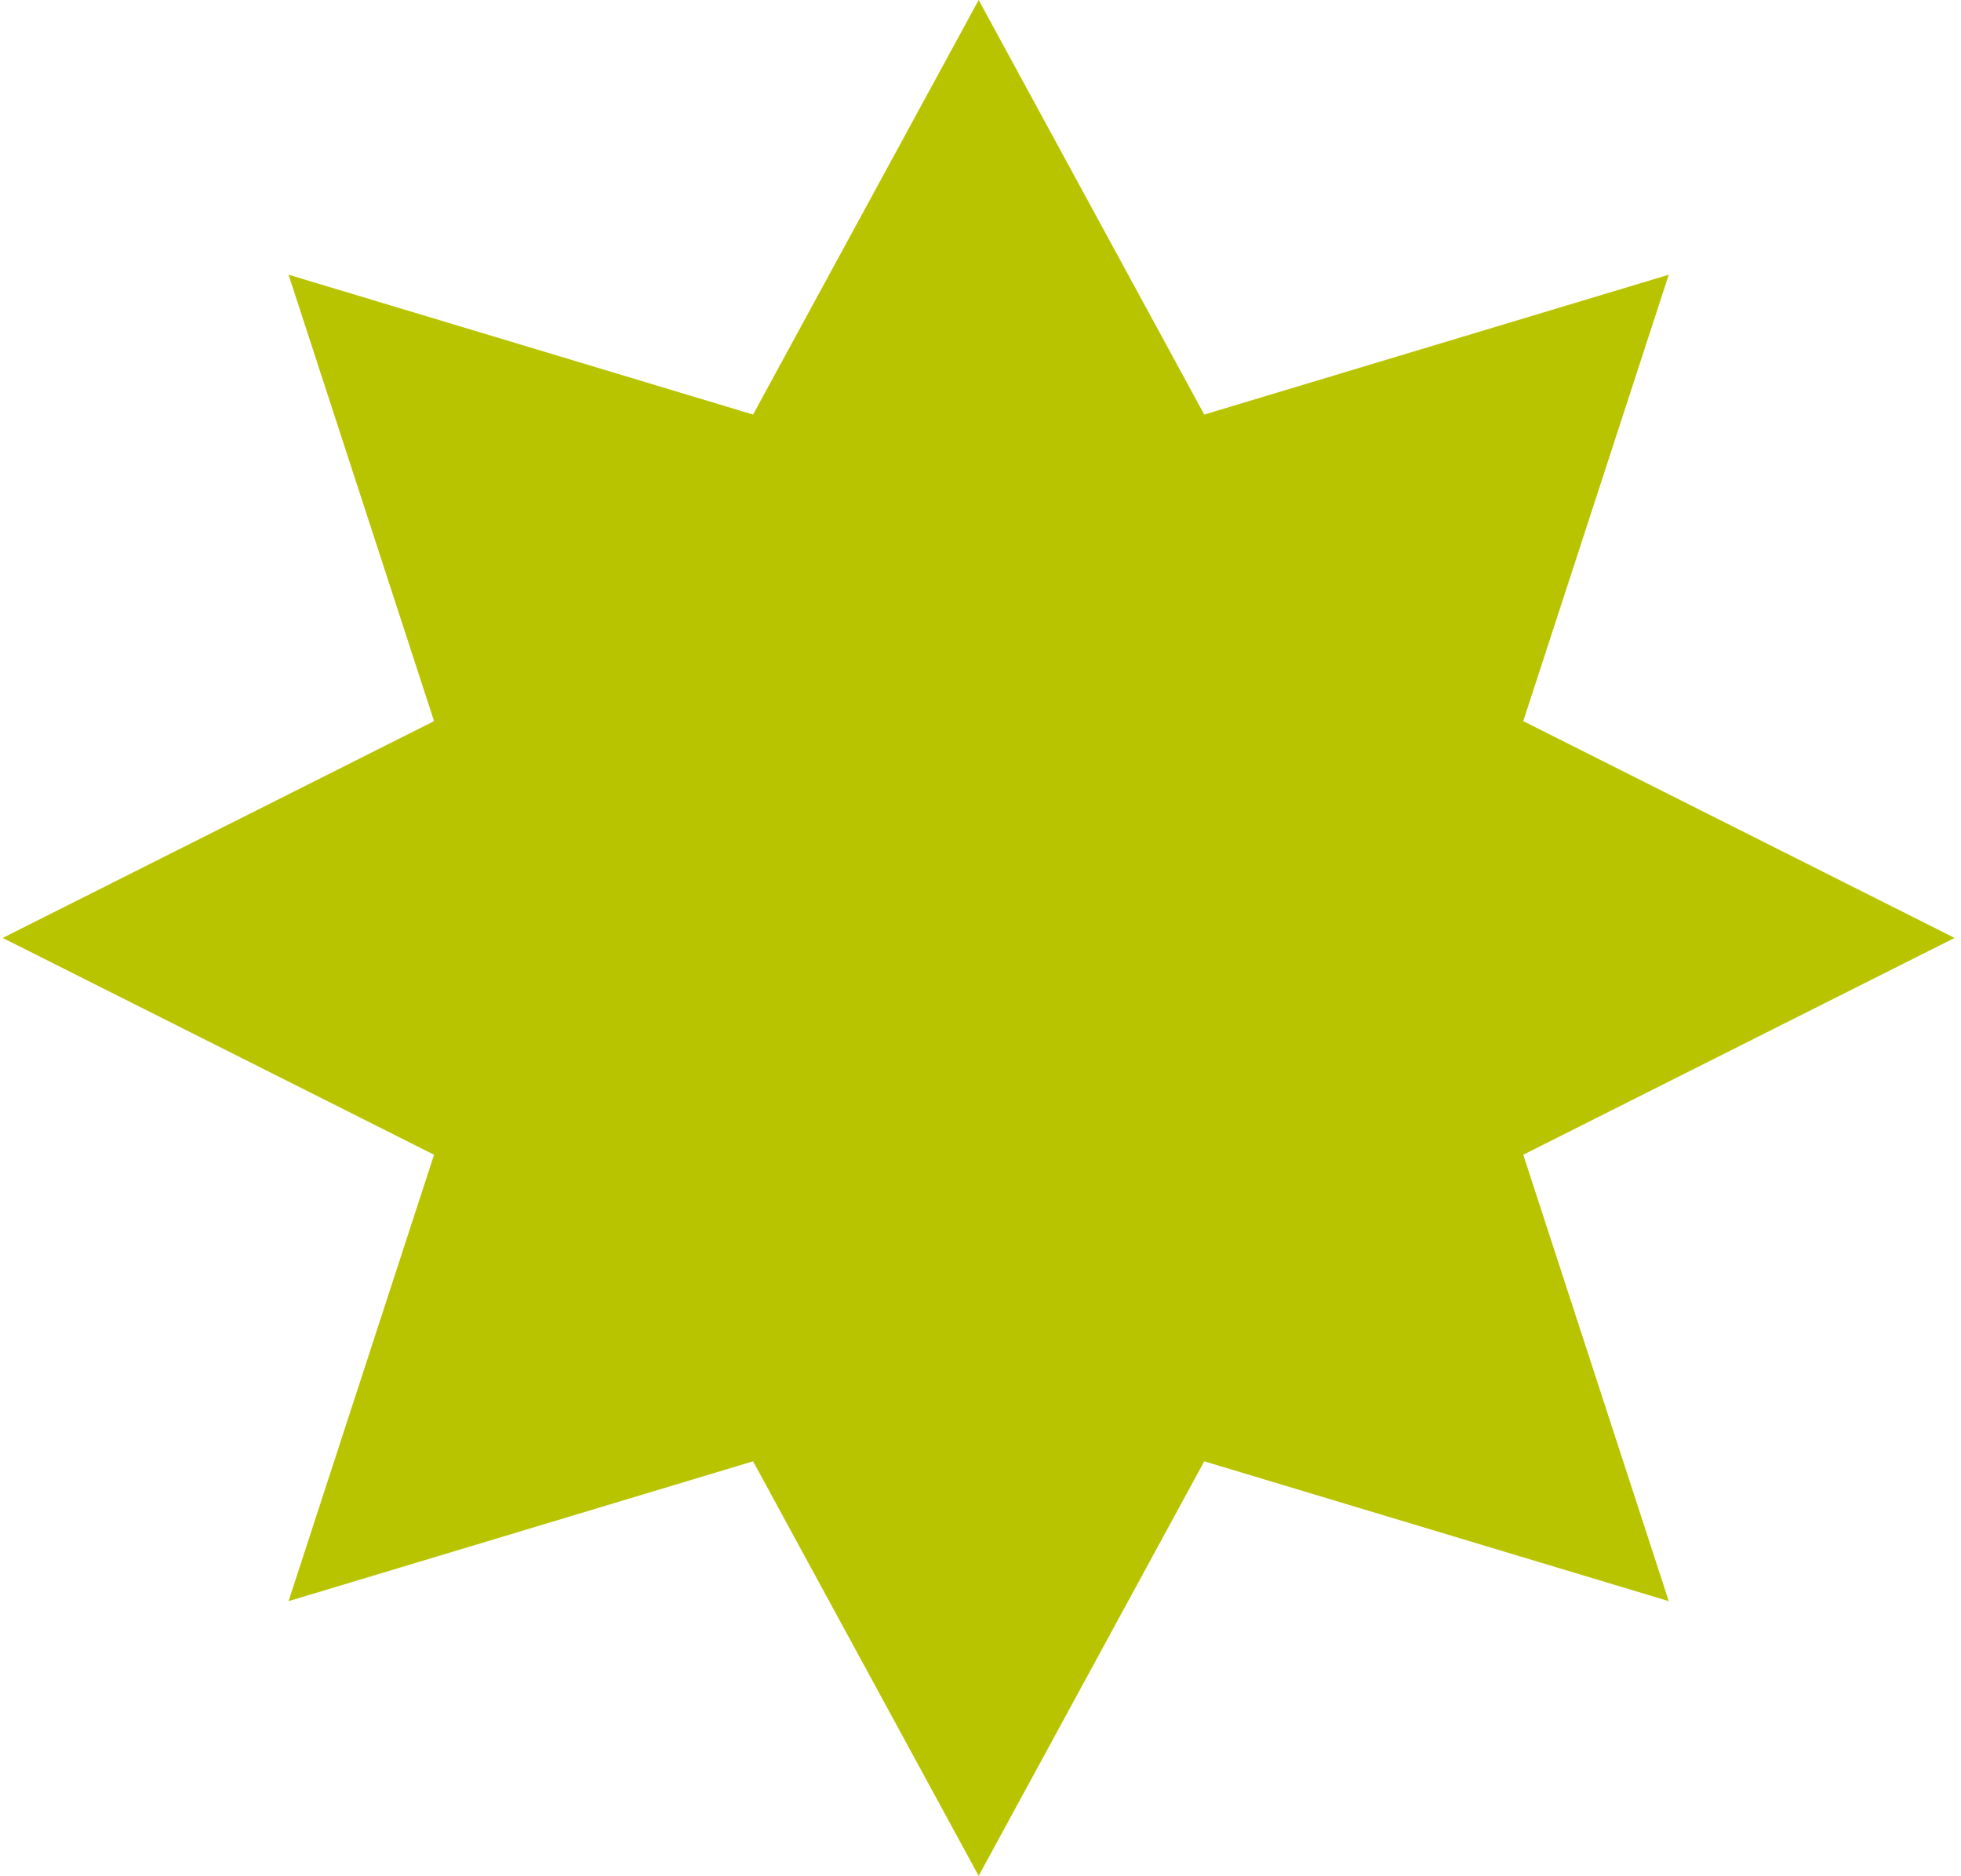 <svg width="208" height="199" viewBox="0 0 208 199" fill="none" xmlns="http://www.w3.org/2000/svg">
<path d="M103.805 0L127.732 43.977L177.003 29.143L161.57 76.501L207.322 99.5L161.57 122.499L177.003 169.857L127.732 155.023L103.805 199L79.877 155.023L30.607 169.857L46.039 122.499L0.287 99.5L46.039 76.501L30.607 29.143L79.877 43.977L103.805 0Z" fill="#B9C400"/>
</svg>

